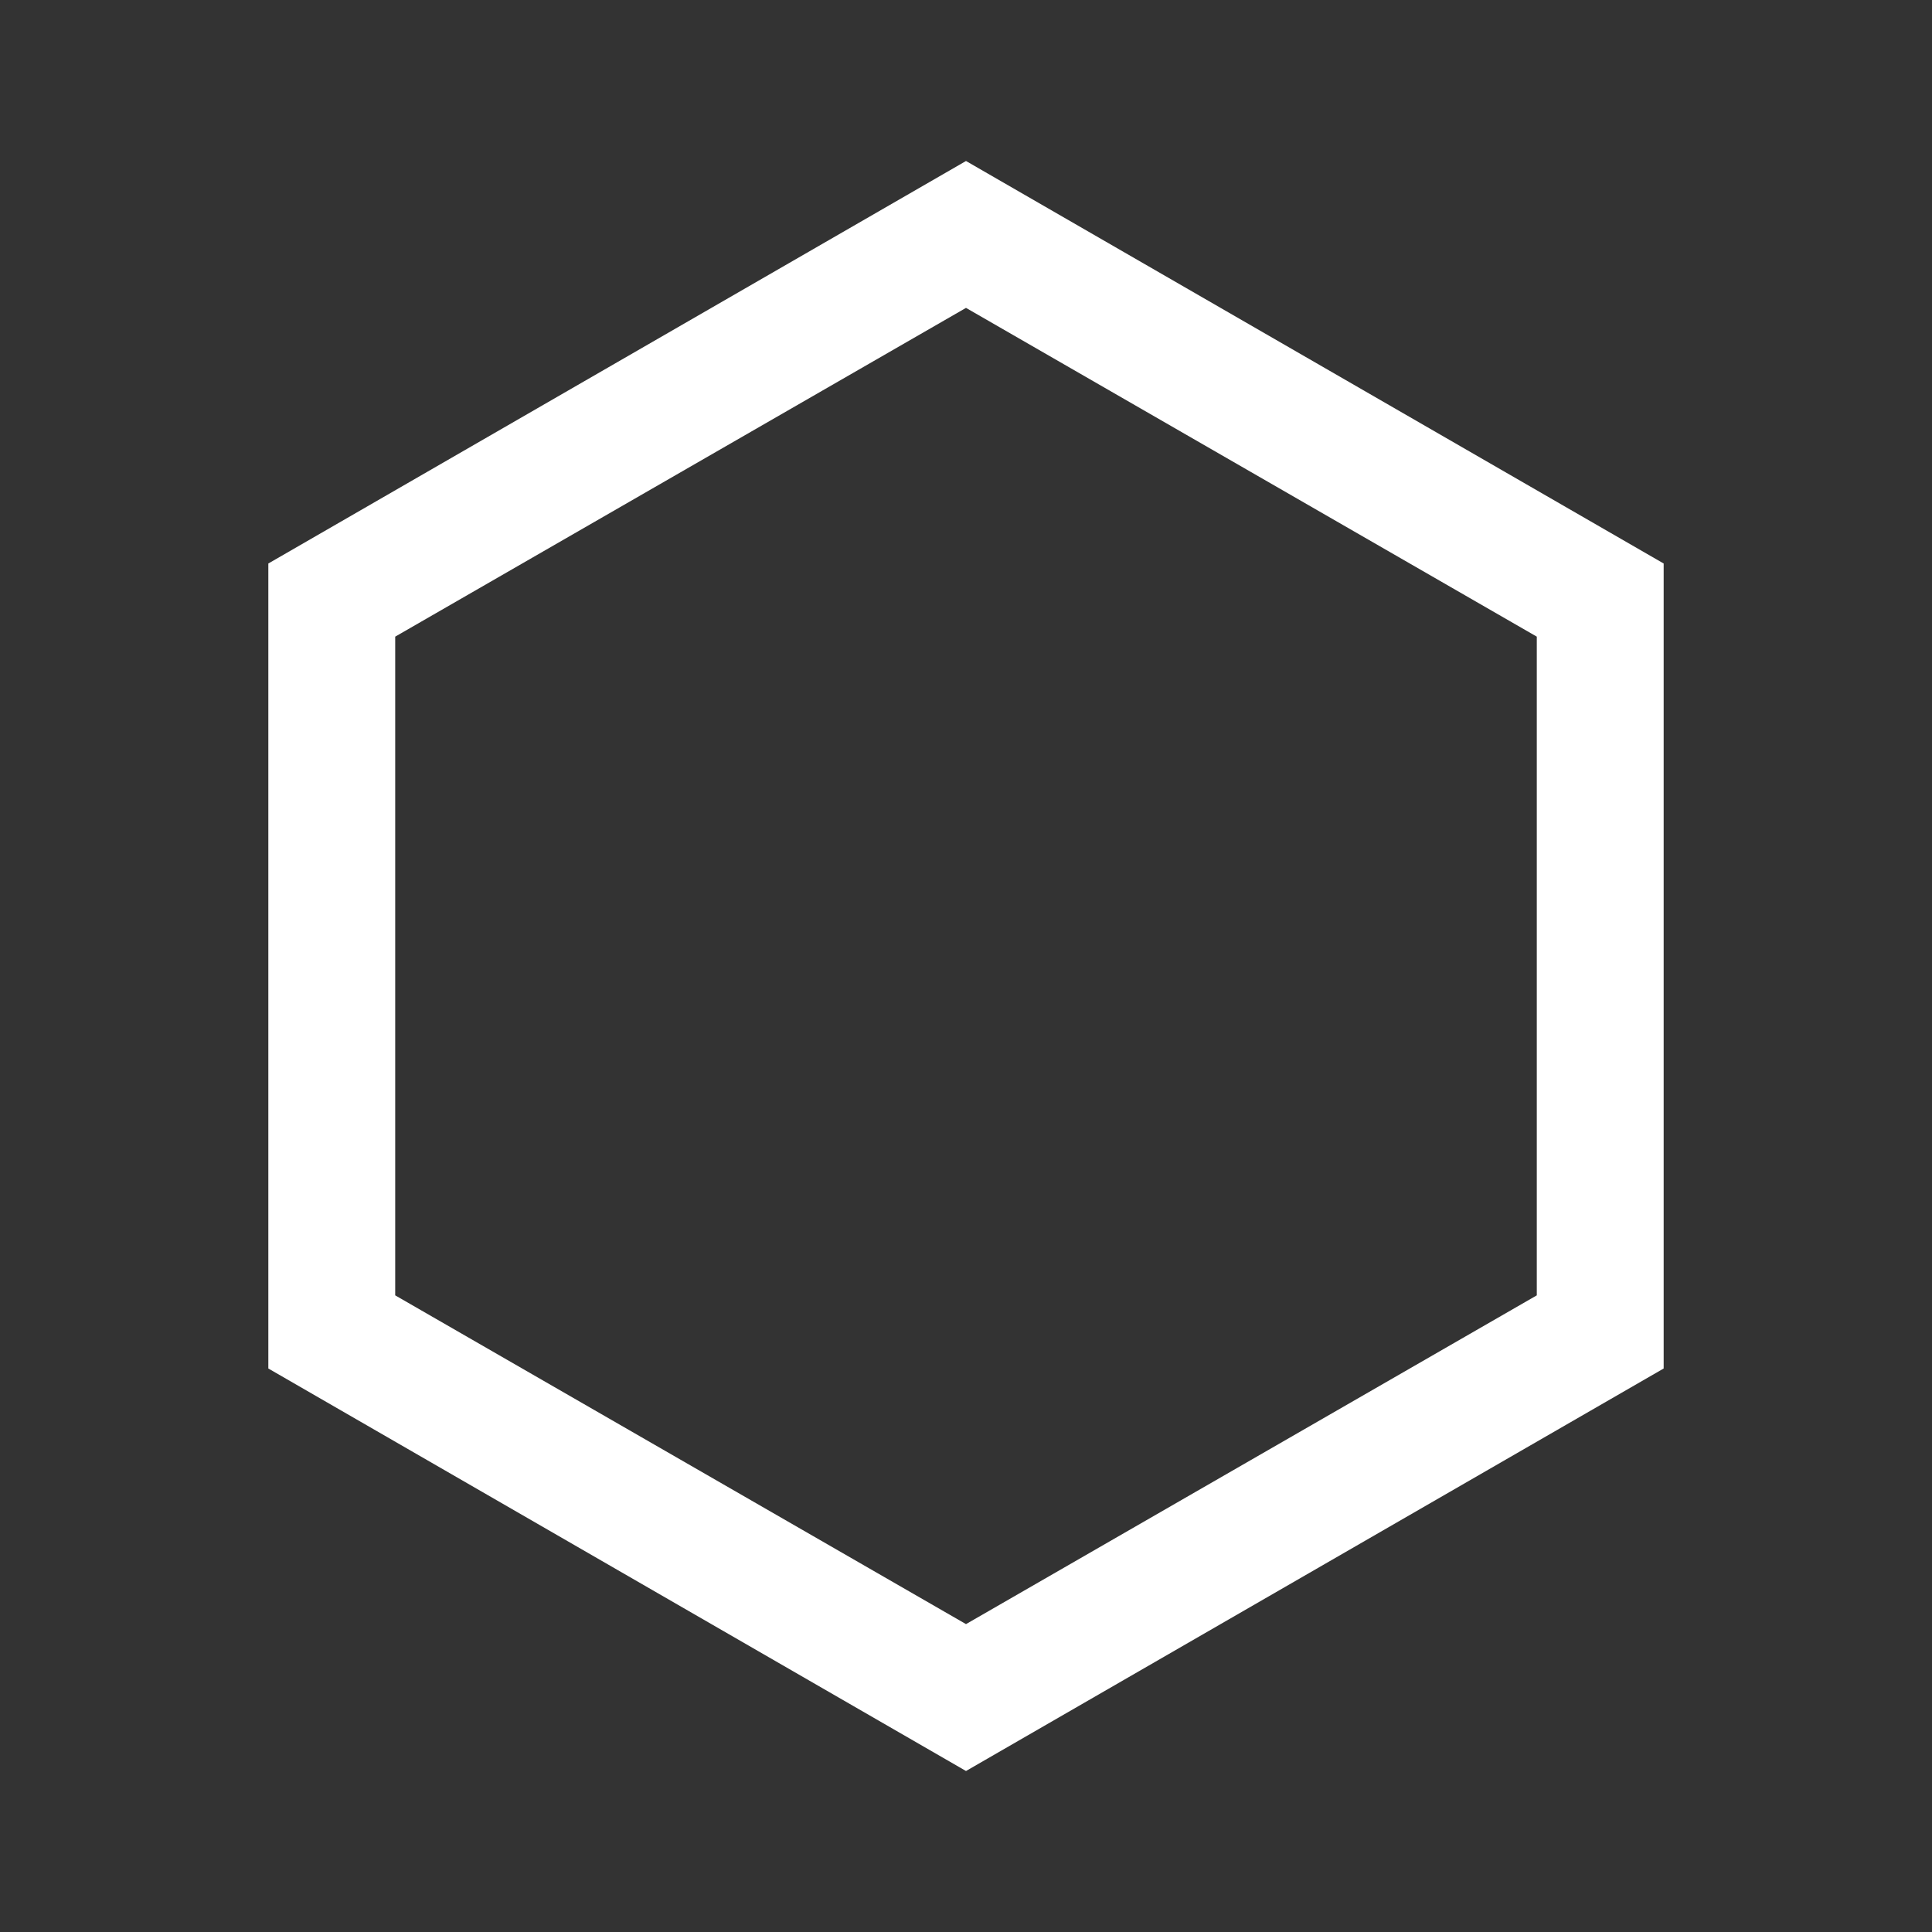 <svg width="36" height="36" viewBox="0 0 36 36" fill="none" xmlns="http://www.w3.org/2000/svg">
<rect x="0" y="0" width="36" height="36" fill="#333333" stroke="none"/>
<g clip-path="url(#clip0_894_236)">
<path d="M18 33L5 25.5V10.5L18 3L31 10.5V25.5L18 33ZM7.364 24.137L18 30.263L28.636 24.137V11.863L18 5.737L7.364 11.863V24.137Z" fill="white"/>
</g>
<defs>
<clipPath id="clip0_894_236">
<rect width="36" height="36" fill="white"/>
</clipPath>
</defs>
</svg>

